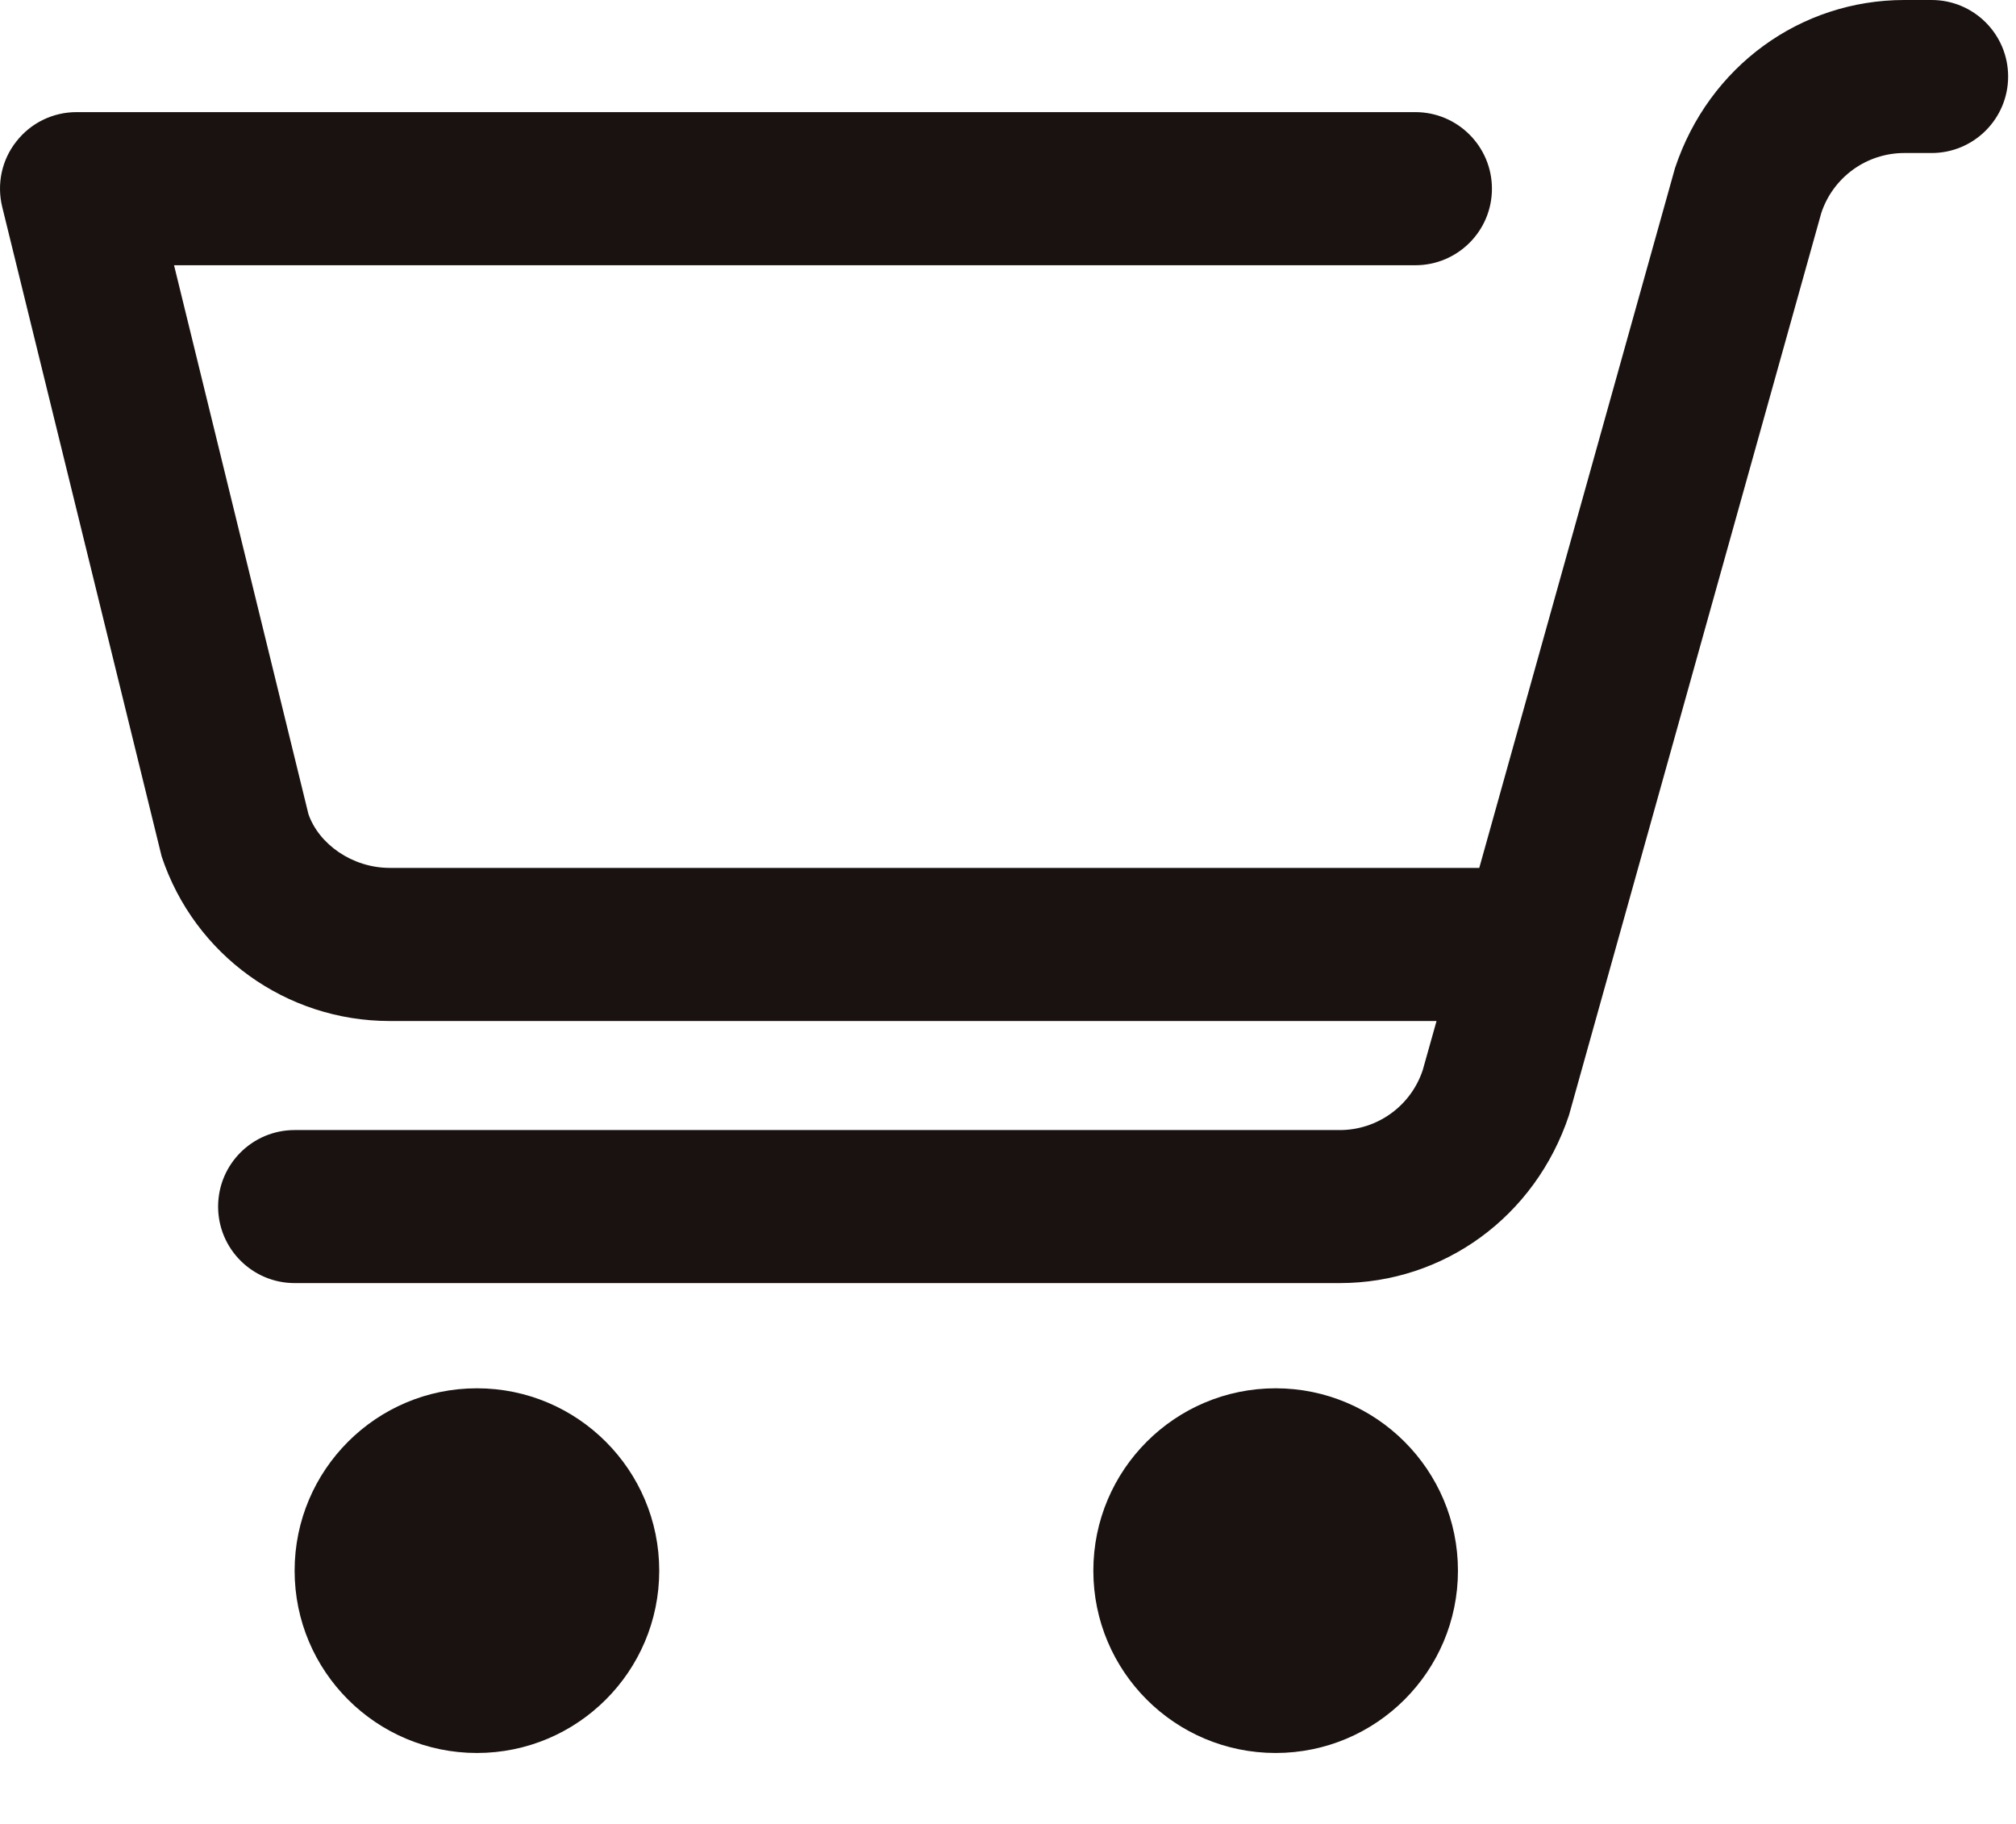 <?xml version="1.0" encoding="UTF-8"?>
<svg width="21px" height="19px" viewBox="0 0 21 19" version="1.1" xmlns="http://www.w3.org/2000/svg" xmlns:xlink="http://www.w3.org/1999/xlink">
    <title>Fill 13</title>
    <g id="OTHER-PAGE" stroke="none" stroke-width="1" fill="none" fill-rule="evenodd">
        <g id="商品詳細" transform="translate(-555, -601)" fill="#191210">
            <g id="【ボタン】購入する商品を選択する" transform="translate(535, 585)">
                <g id="ラベル" transform="translate(20, 16)">
                    <path d="M13.288,14.462 C14.336,14.462 15.187,15.313 15.187,16.362 C15.187,17.411 14.336,18.261 13.288,18.261 C12.239,18.261 11.389,17.411 11.389,16.362 C11.389,15.313 12.239,14.462 13.288,14.462 Z M4.968,14.462 C6.016,14.462 6.867,15.313 6.867,16.362 C6.867,17.411 6.016,18.261 4.968,18.261 C3.92,18.261 3.069,17.411 3.069,16.362 C3.069,15.313 3.92,14.462 4.968,14.462 Z M20.121,4.61852778e-14 C20.561,4.61852778e-14 20.918,0.357 20.918,0.797 C20.918,1.237 20.561,1.594 20.121,1.594 L20.121,1.594 L19.837,1.594 C19.444,1.594 19.096,1.845 18.972,2.218 L18.972,2.218 L16.344,11.616 C15.991,12.678 15.036,13.366 13.956,13.366 L13.956,13.366 L3.069,13.366 C2.629,13.366 2.272,13.009 2.272,12.569 C2.272,12.128 2.629,11.772 3.069,11.772 L3.069,11.772 L13.956,11.772 C14.348,11.772 14.696,11.521 14.82,11.148 L14.82,11.148 L14.964,10.636 L4.06,10.636 C2.981,10.636 2.026,9.949 1.684,8.922 L1.684,8.922 L0.023,2.155 C-0.035,1.917 0.018,1.666 0.17,1.474 C0.321,1.28 0.552,1.168 0.797,1.168 L0.797,1.168 L14.743,1.168 C15.184,1.168 15.541,1.526 15.541,1.966 C15.541,2.406 15.184,2.763 14.743,2.763 L14.743,2.763 L1.813,2.763 L3.213,8.481 C3.321,8.792 3.668,9.041 4.06,9.041 L4.06,9.041 L15.409,9.041 L17.448,1.751 C17.801,0.689 18.757,4.61852778e-14 19.837,4.61852778e-14 L19.837,4.61852778e-14 Z" id="Fill-13"></path>
                </g>
            </g>
        </g>
    </g>
</svg>